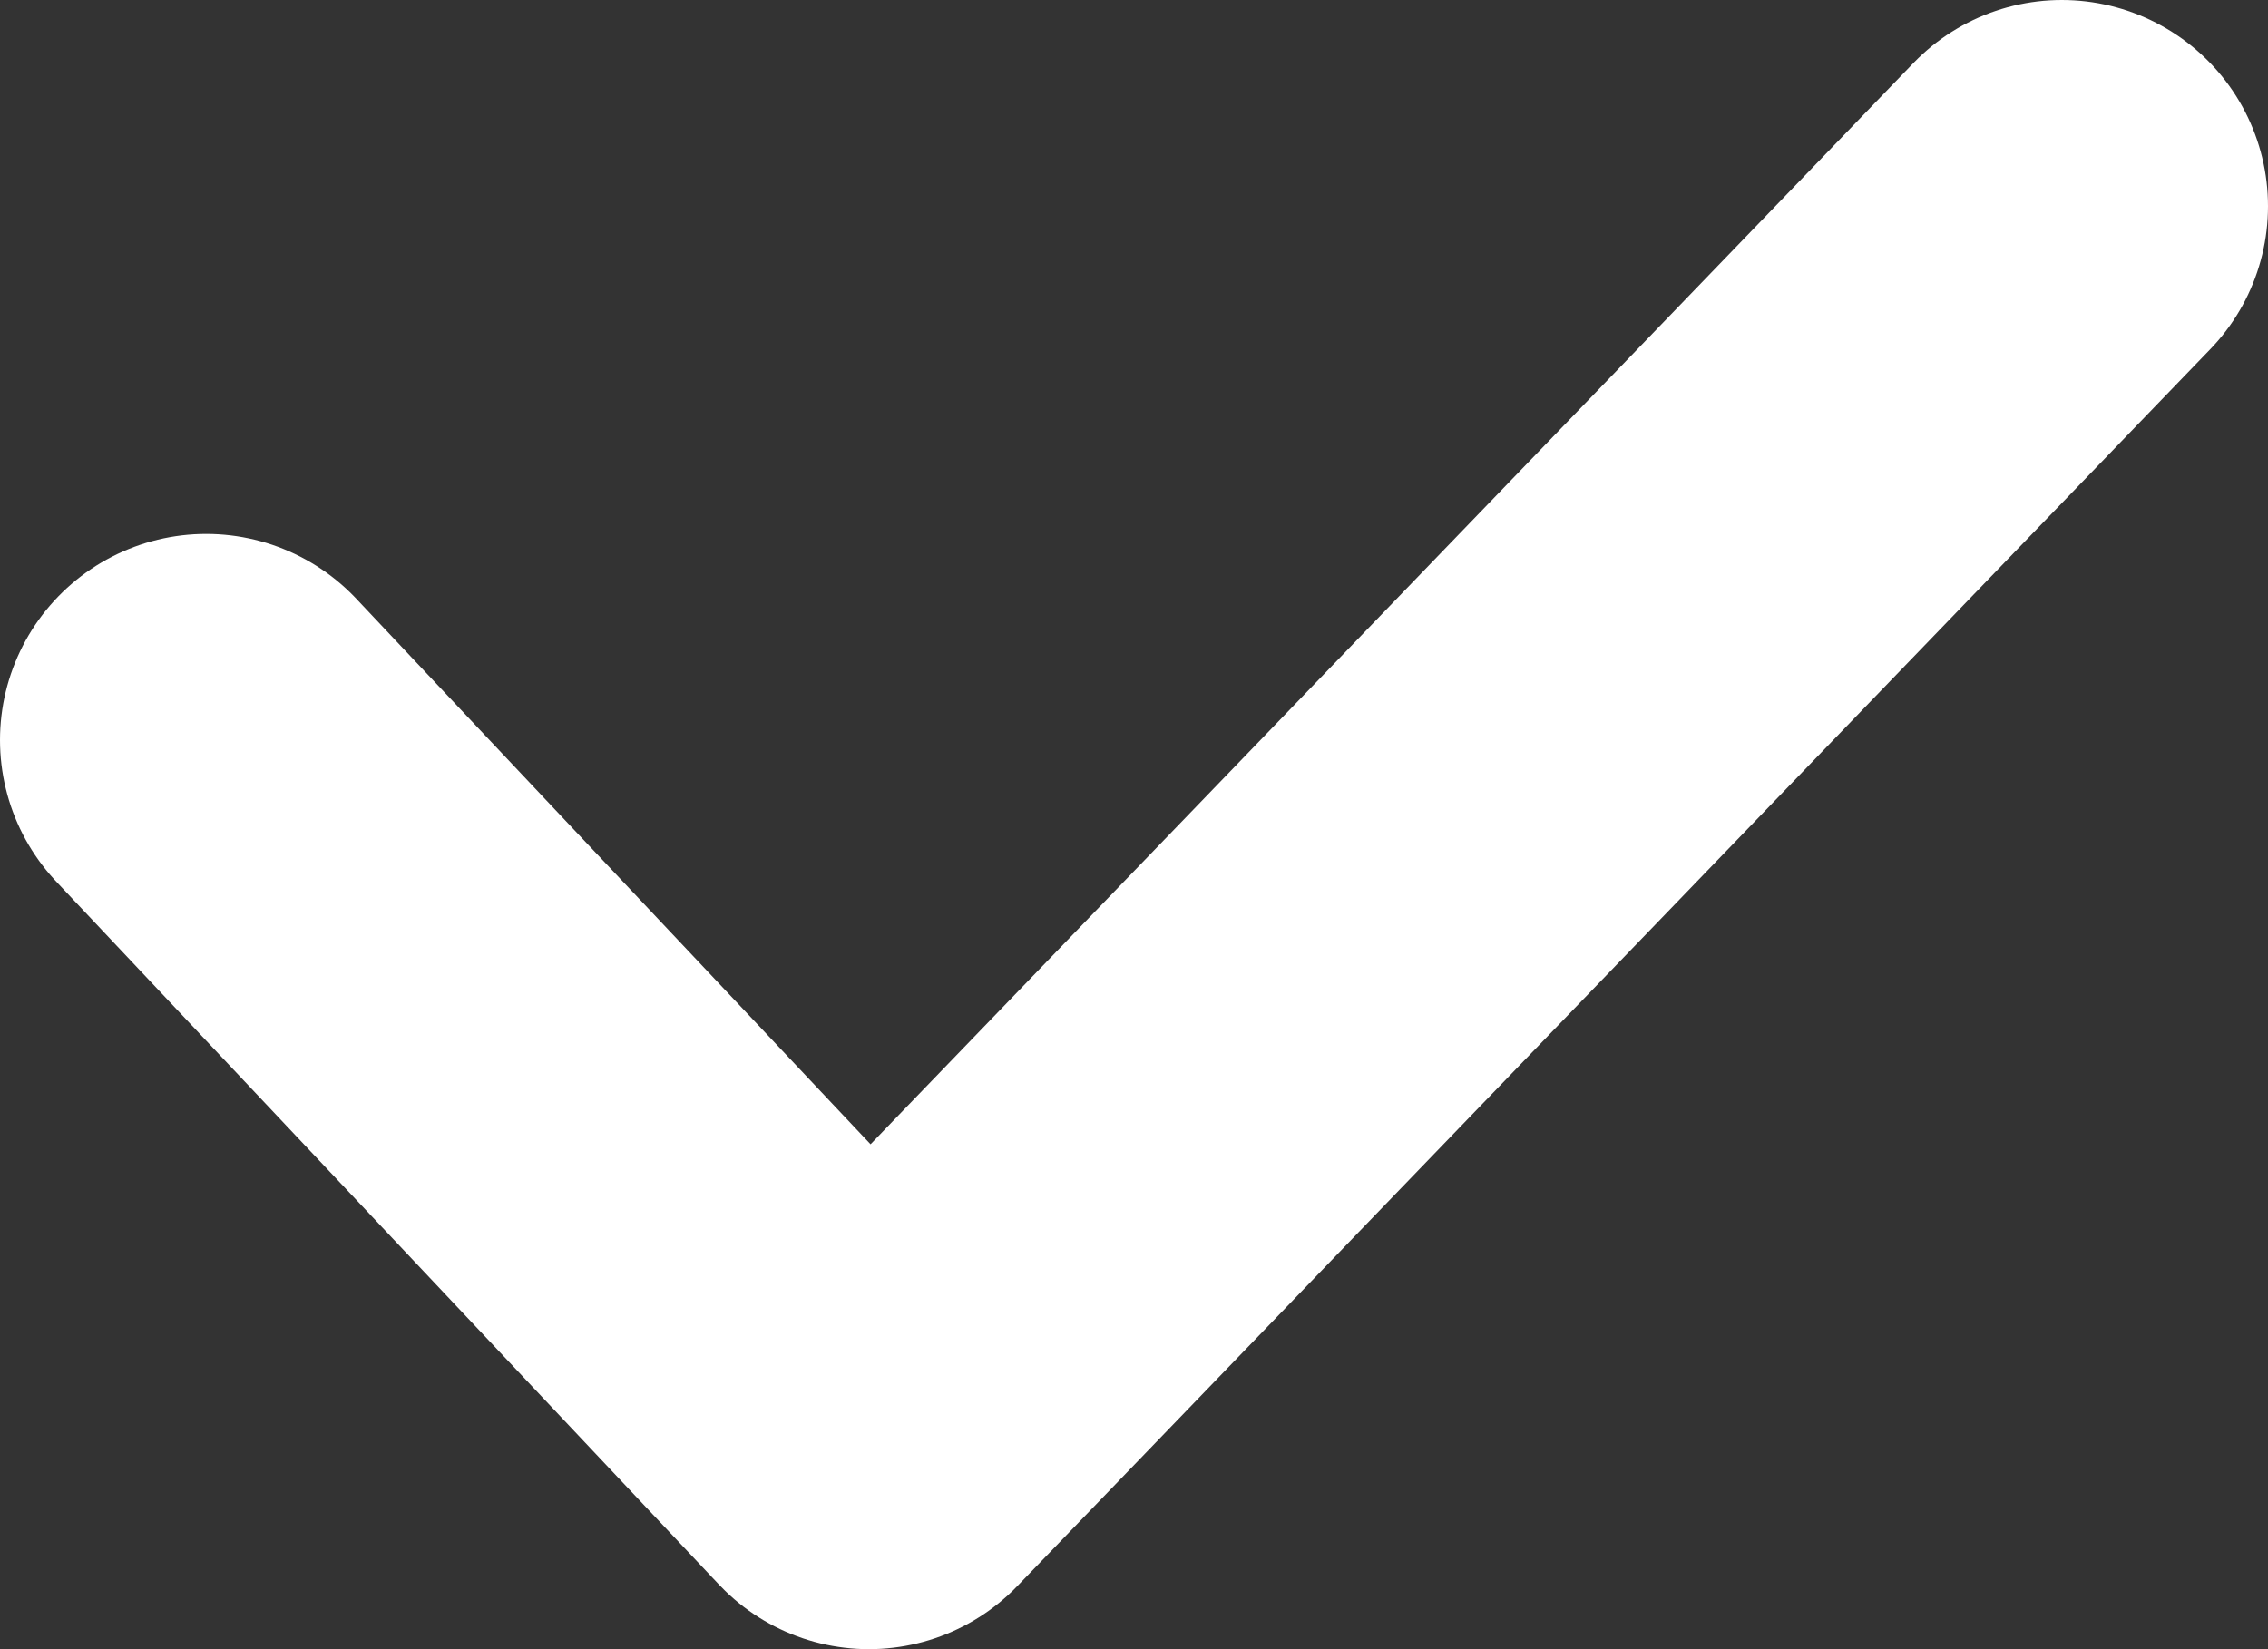 <svg width="11" height="8" fill="none" xmlns="http://www.w3.org/2000/svg"><rect width="100%" height="100%" fill="#333333" stroke="none"/><path d="M10 1 4.214 7 1 3.59" stroke="#fff" stroke-width="2" stroke-linecap="round" stroke-linejoin="round"/></svg>